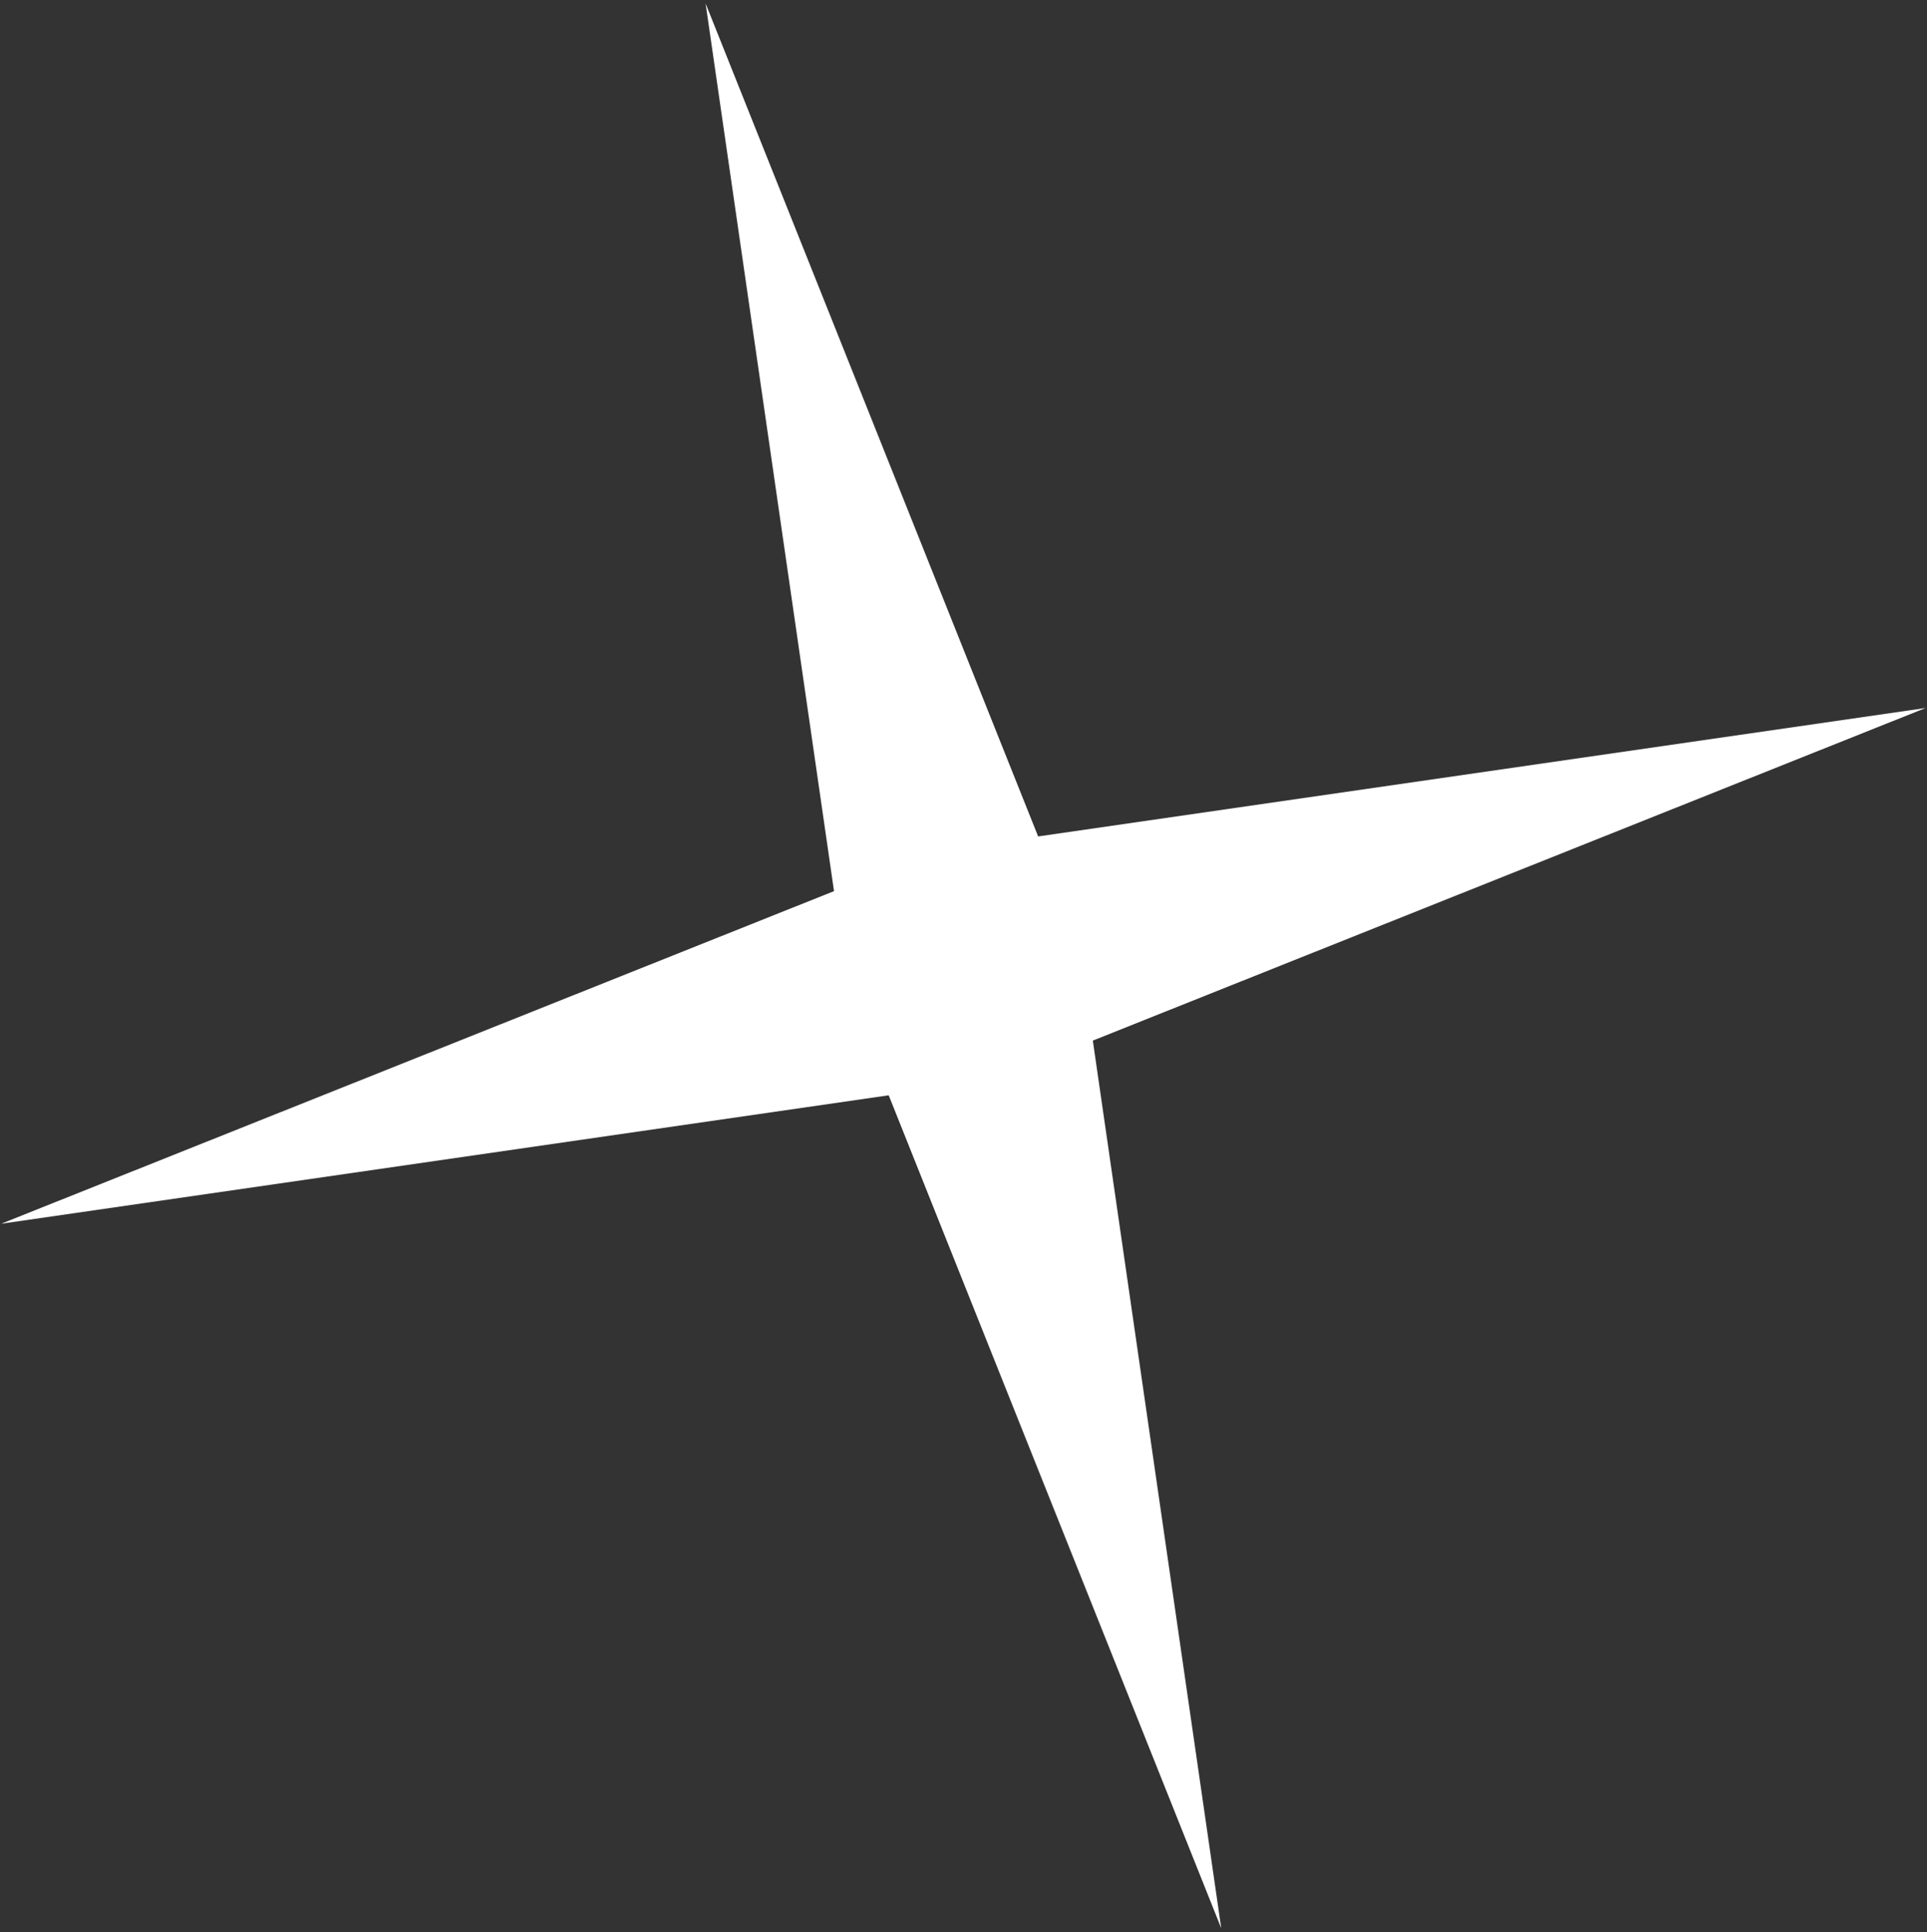 <svg width="413" height="414" viewBox="0 0 413 414" fill="none" xmlns="http://www.w3.org/2000/svg">
<rect x="0" y="0" width="413" height="414" fill="#333333" stroke="none"/>
<path d="M151.225 0.742L222.496 179.232L412.708 151.709L234.217 222.979L261.741 413.192L190.471 234.701L0.258 262.225L178.749 190.954L151.225 0.742Z" fill="white"/>
</svg>
